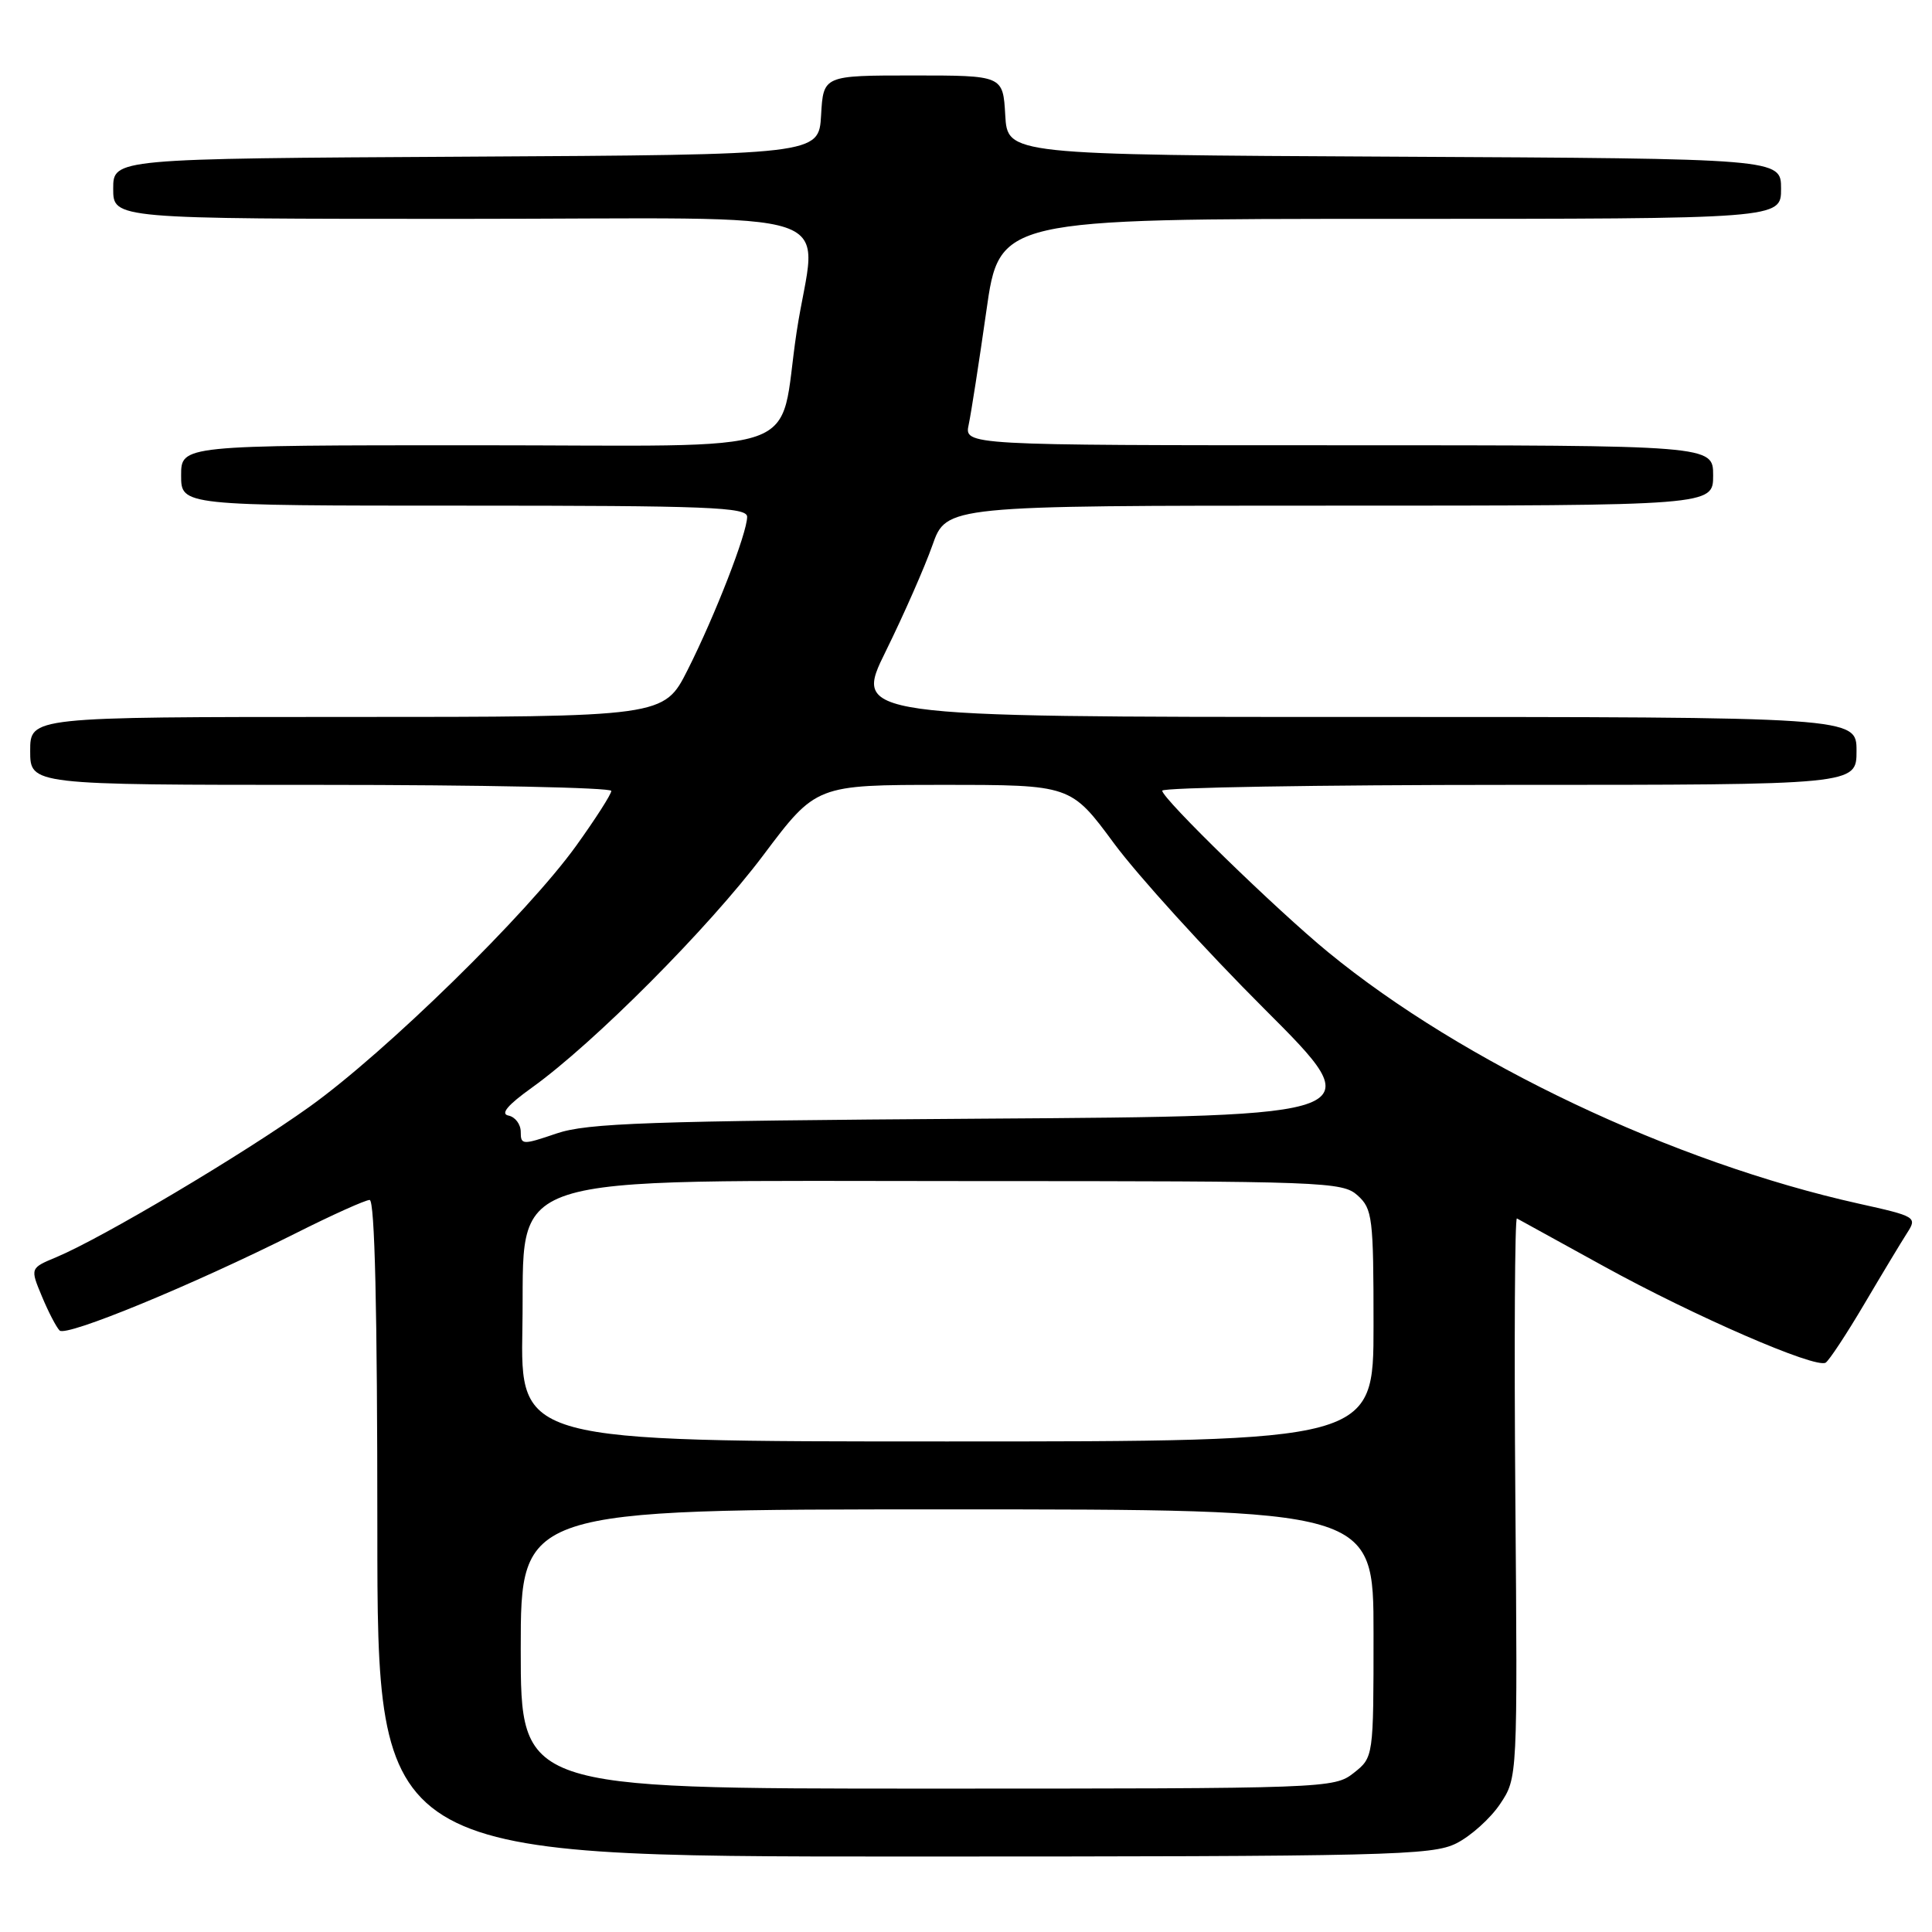 <?xml version="1.0" encoding="UTF-8" standalone="no"?>
<!DOCTYPE svg PUBLIC "-//W3C//DTD SVG 1.1//EN" "http://www.w3.org/Graphics/SVG/1.1/DTD/svg11.dtd" >
<svg xmlns="http://www.w3.org/2000/svg" xmlns:xlink="http://www.w3.org/1999/xlink" version="1.1" viewBox="0 0 256 256">
 <g >
 <path fill="currentColor"
d=" M 192.98 244.25 C 194.89 243.29 197.50 240.94 198.77 239.04 C 201.09 235.57 201.09 235.57 200.79 198.38 C 200.63 177.93 200.72 161.31 201.00 161.45 C 201.28 161.60 206.45 164.45 212.50 167.78 C 224.51 174.40 240.58 181.38 241.91 180.56 C 242.37 180.27 244.68 176.77 247.04 172.77 C 249.40 168.77 251.95 164.54 252.71 163.36 C 254.05 161.28 253.88 161.17 246.30 159.49 C 221.71 154.02 193.84 140.81 176.00 126.18 C 169.17 120.58 154.00 105.82 154.00 104.77 C 154.00 104.35 174.70 104.00 200.00 104.00 C 246.00 104.00 246.00 104.00 246.00 99.50 C 246.00 95.00 246.00 95.00 179.54 95.00 C 113.07 95.00 113.07 95.00 117.39 86.25 C 119.76 81.44 122.53 75.14 123.55 72.25 C 125.40 67.00 125.40 67.00 176.20 67.00 C 227.00 67.00 227.00 67.00 227.00 63.00 C 227.00 59.00 227.00 59.00 177.38 59.00 C 127.77 59.00 127.77 59.00 128.36 56.25 C 128.68 54.74 129.73 47.99 130.69 41.25 C 132.42 29.00 132.42 29.00 184.21 29.00 C 236.00 29.00 236.00 29.00 236.00 25.01 C 236.00 21.02 236.00 21.02 184.75 20.76 C 133.50 20.50 133.50 20.50 133.20 15.25 C 132.90 10.00 132.90 10.00 121.00 10.00 C 109.10 10.00 109.10 10.00 108.80 15.25 C 108.50 20.50 108.50 20.50 61.75 20.76 C 15.00 21.02 15.00 21.02 15.00 25.01 C 15.00 29.00 15.00 29.00 61.00 29.00 C 113.93 29.00 108.11 27.04 105.55 44.04 C 103.03 60.78 108.07 59.00 63.02 59.00 C 24.00 59.00 24.00 59.00 24.00 63.00 C 24.00 67.00 24.00 67.00 61.50 67.00 C 93.91 67.00 99.00 67.20 99.00 68.48 C 99.00 70.63 94.75 81.56 91.12 88.76 C 87.97 95.00 87.97 95.00 45.99 95.00 C 4.00 95.00 4.00 95.00 4.00 99.50 C 4.00 104.00 4.00 104.00 42.50 104.00 C 63.68 104.00 81.00 104.36 81.00 104.80 C 81.00 105.24 78.91 108.50 76.36 112.05 C 69.88 121.07 51.13 139.41 41.00 146.66 C 32.18 152.97 13.54 164.04 7.47 166.58 C 3.99 168.03 3.99 168.03 5.55 171.77 C 6.40 173.82 7.46 175.86 7.90 176.30 C 8.77 177.17 25.44 170.31 39.17 163.42 C 44.00 160.99 48.42 159.00 48.98 159.00 C 49.66 159.00 50.00 173.60 50.00 202.50 C 50.00 246.00 50.00 246.00 119.75 246.00 C 184.16 246.00 189.77 245.86 192.98 244.25 Z  M 69.00 218.50 C 69.00 200.00 69.00 200.00 125.50 200.00 C 182.00 200.00 182.00 200.00 182.00 216.43 C 182.00 232.85 182.00 232.85 179.37 234.93 C 176.77 236.97 175.84 237.00 122.87 237.00 C 69.00 237.00 69.00 237.00 69.00 218.50 Z  M 69.22 175.88 C 69.61 154.95 64.86 156.50 128.64 156.50 C 175.57 156.50 177.88 156.59 179.89 158.40 C 181.86 160.18 182.00 161.32 182.00 175.65 C 182.00 191.00 182.00 191.00 125.47 191.00 C 68.95 191.00 68.95 191.00 69.22 175.88 Z  M 69.00 149.98 C 69.00 148.97 68.27 148.00 67.38 147.82 C 66.27 147.60 67.25 146.43 70.49 144.11 C 78.71 138.21 93.88 122.98 101.14 113.32 C 108.14 104.00 108.14 104.00 125.01 104.00 C 141.89 104.00 141.89 104.00 147.61 111.75 C 150.76 116.01 159.73 125.89 167.54 133.69 C 181.75 147.89 181.75 147.89 130.13 148.23 C 85.89 148.53 77.82 148.81 73.75 150.19 C 69.23 151.73 69.00 151.72 69.00 149.98 Z "/>
</g>
</svg>